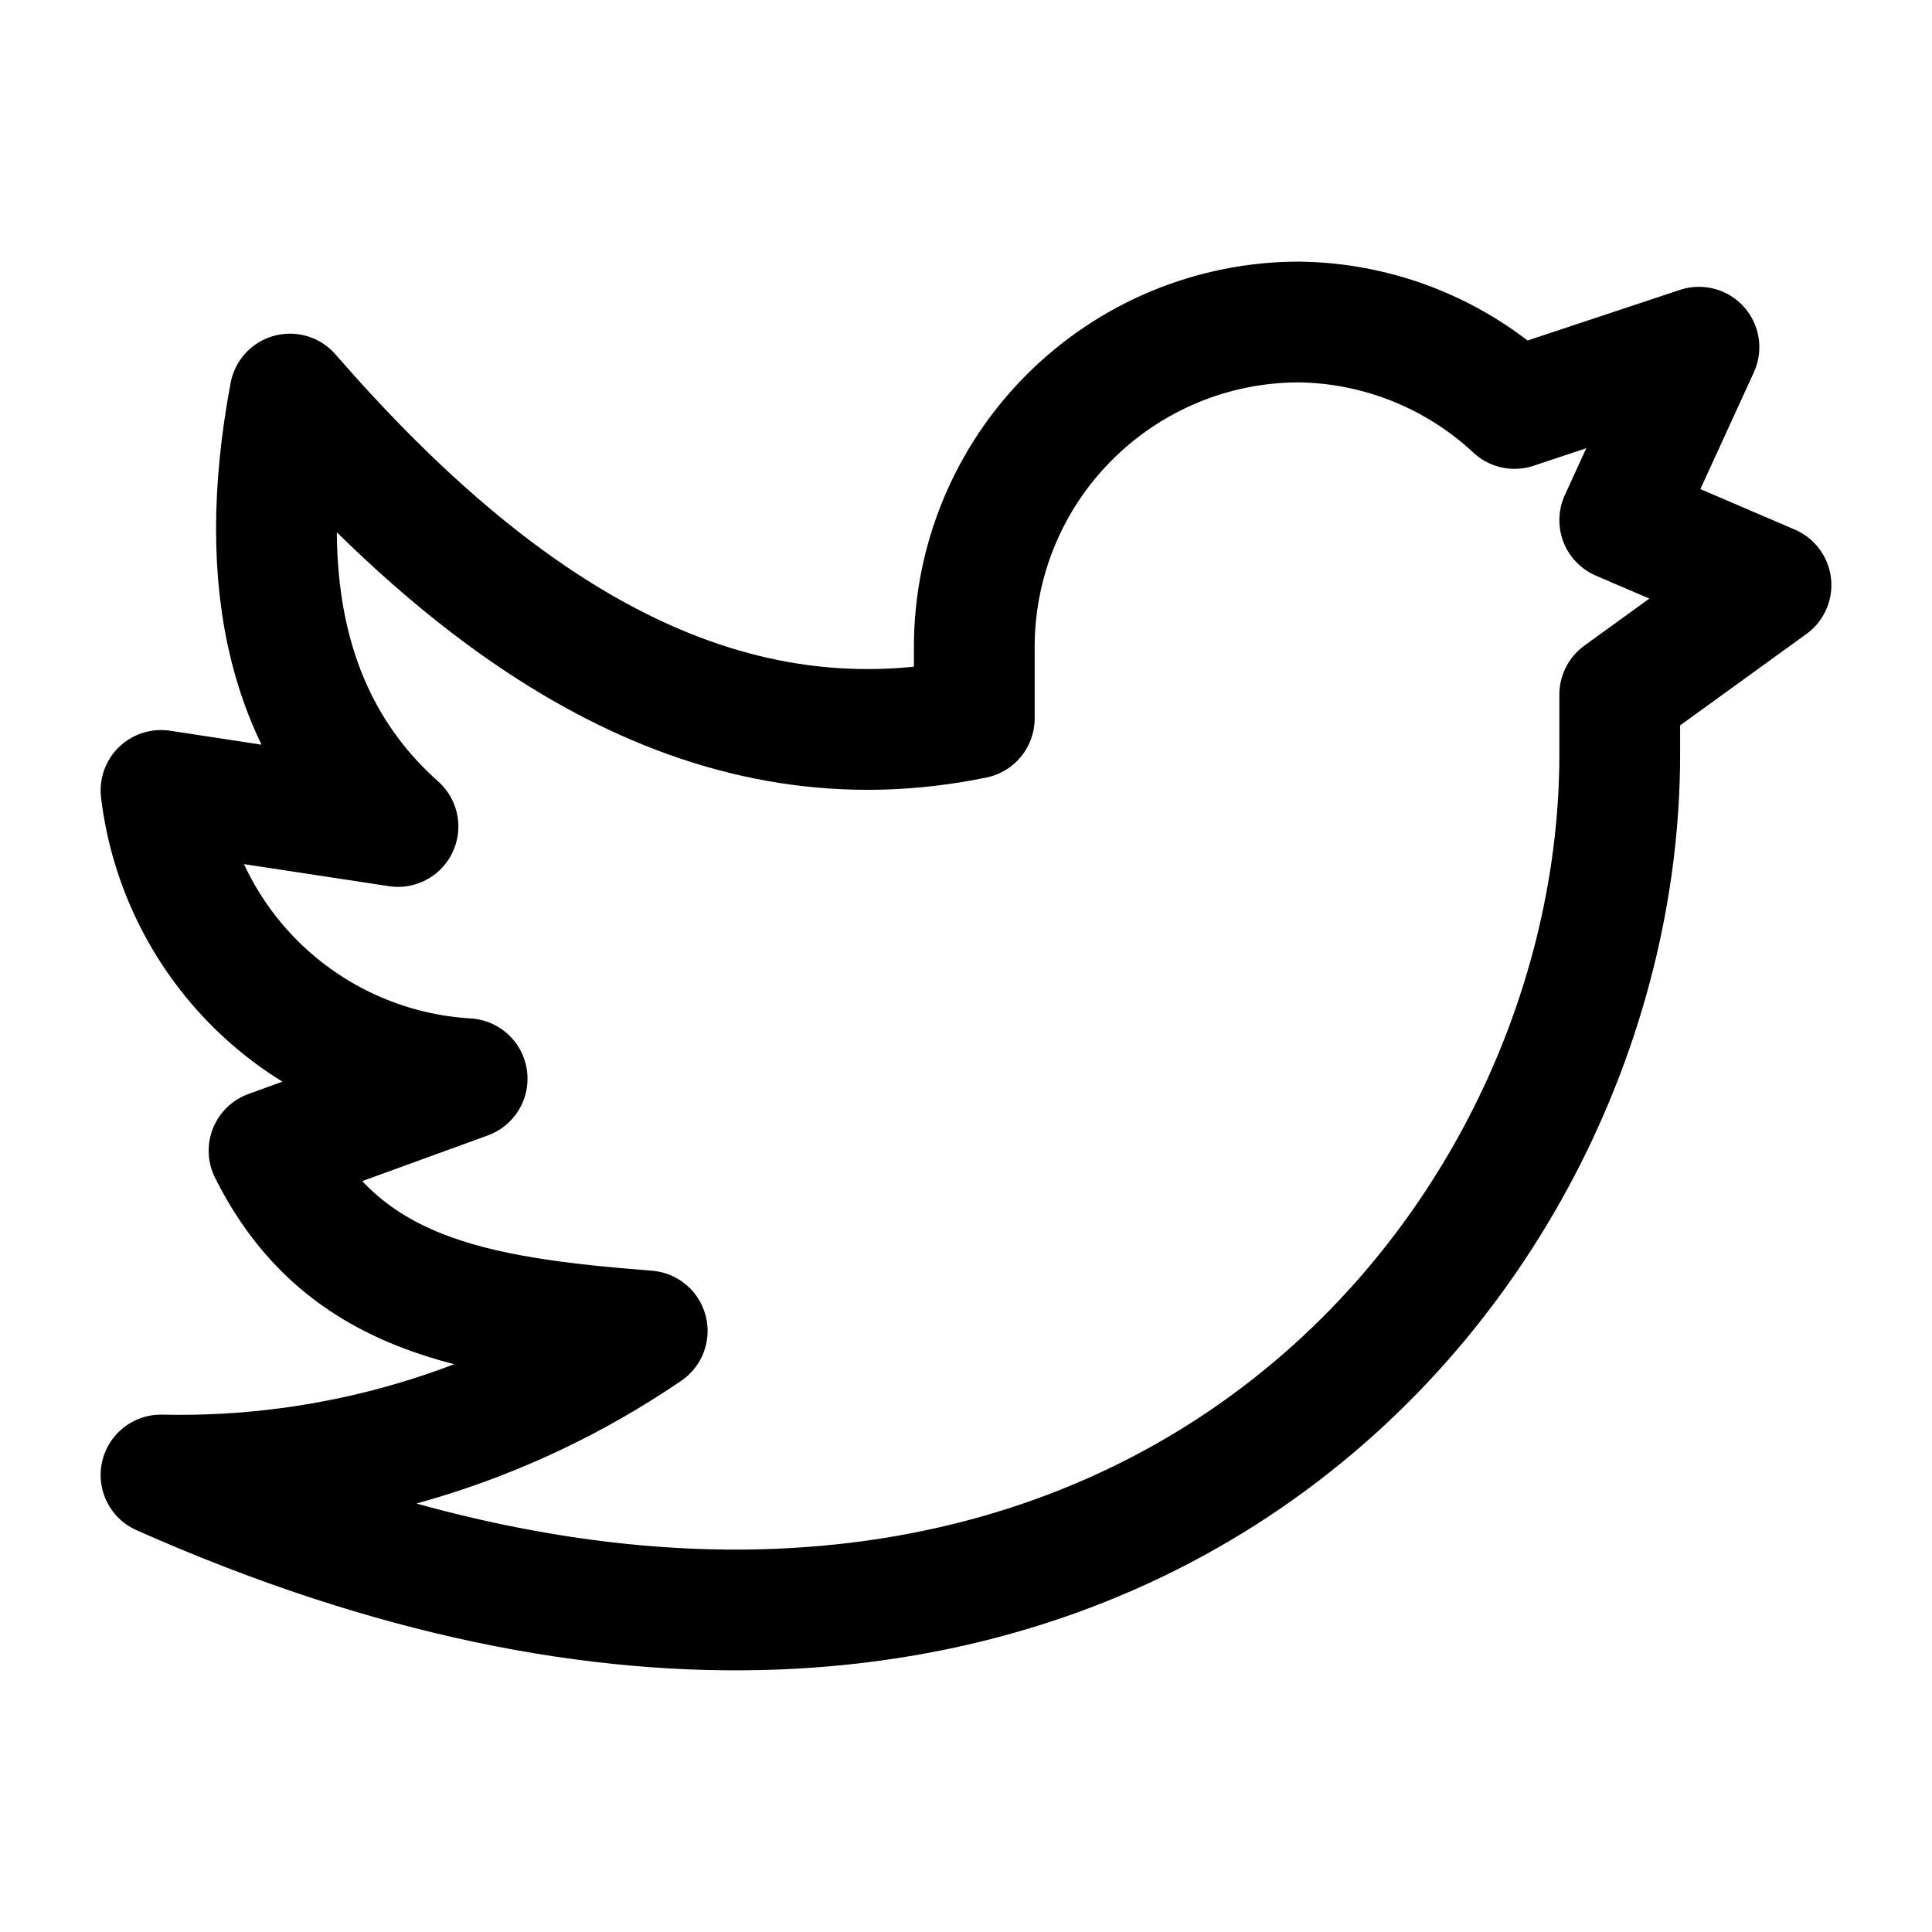 <svg width="24" height="24" viewBox="0 0 24 24" fill="none" stroke="currentColor" xmlns="http://www.w3.org/2000/svg">
  <path d="M22 7.268L20.121 6.462L21.105 4.313L18.814 5.074C18.085 4.394 17.127 4.011 16.13 4C15.062 4.002 14.04 4.428 13.285 5.183C12.53 5.937 12.105 6.961 12.103 8.028V8.924C8.935 9.577 6.17 7.849 3.602 4.895C3.154 7.282 3.602 9.073 4.944 10.267L2 9.819C2.114 10.767 2.557 11.645 3.252 12.3C3.947 12.954 4.85 13.344 5.803 13.4L3.342 14.295C4.237 16.085 5.866 16.363 8.04 16.533C6.263 17.746 4.151 18.372 2 18.323C13.418 23.399 20.121 15.942 20.121 9.371V8.628L22 7.268Z" stroke-width="1.5" stroke-linecap="round" stroke-linejoin="round" />
</svg>